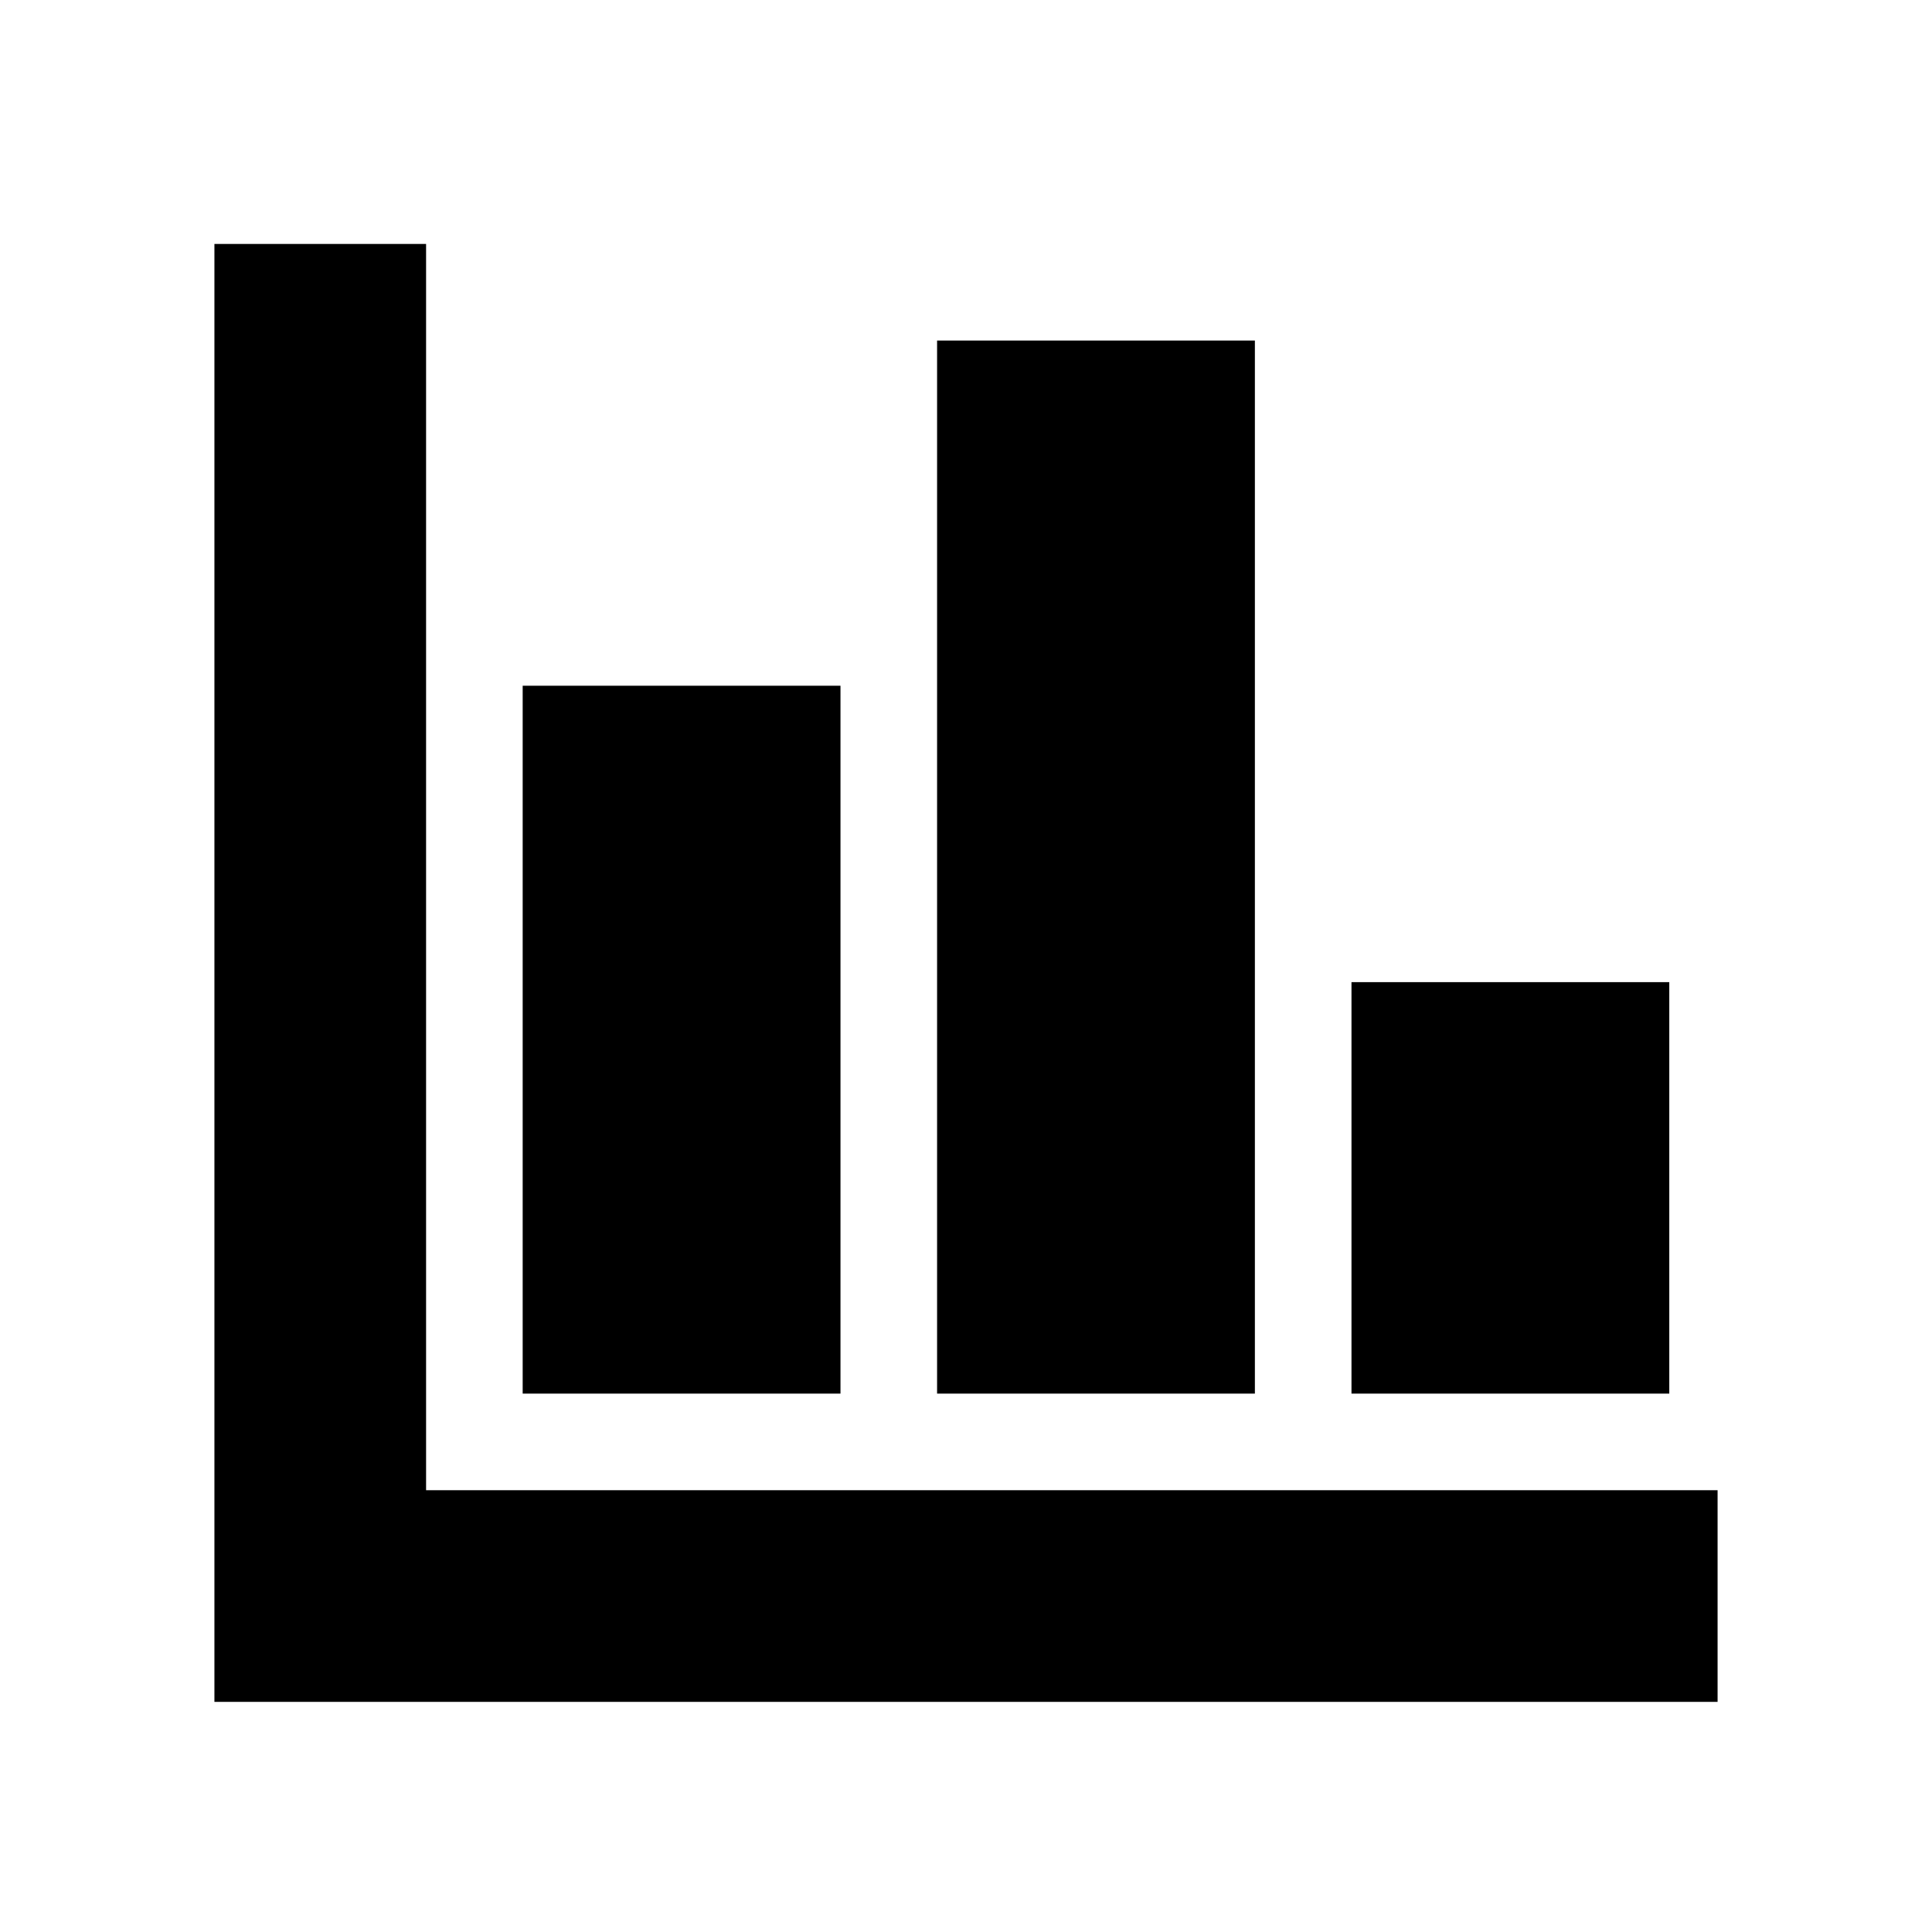 <svg xmlns="http://www.w3.org/2000/svg" height="20" viewBox="0 -960 960 960" width="20"><path d="M106.543-114.348v-724.435h105.174v619.261h641.74v105.174H106.543Zm153.174-153.174v-351.739H417.63v351.739H259.717Zm205.913 0v-523.261h157.914v523.261H465.63Zm205.914 0v-204.456h157.913v204.456H671.544Z"/></svg>